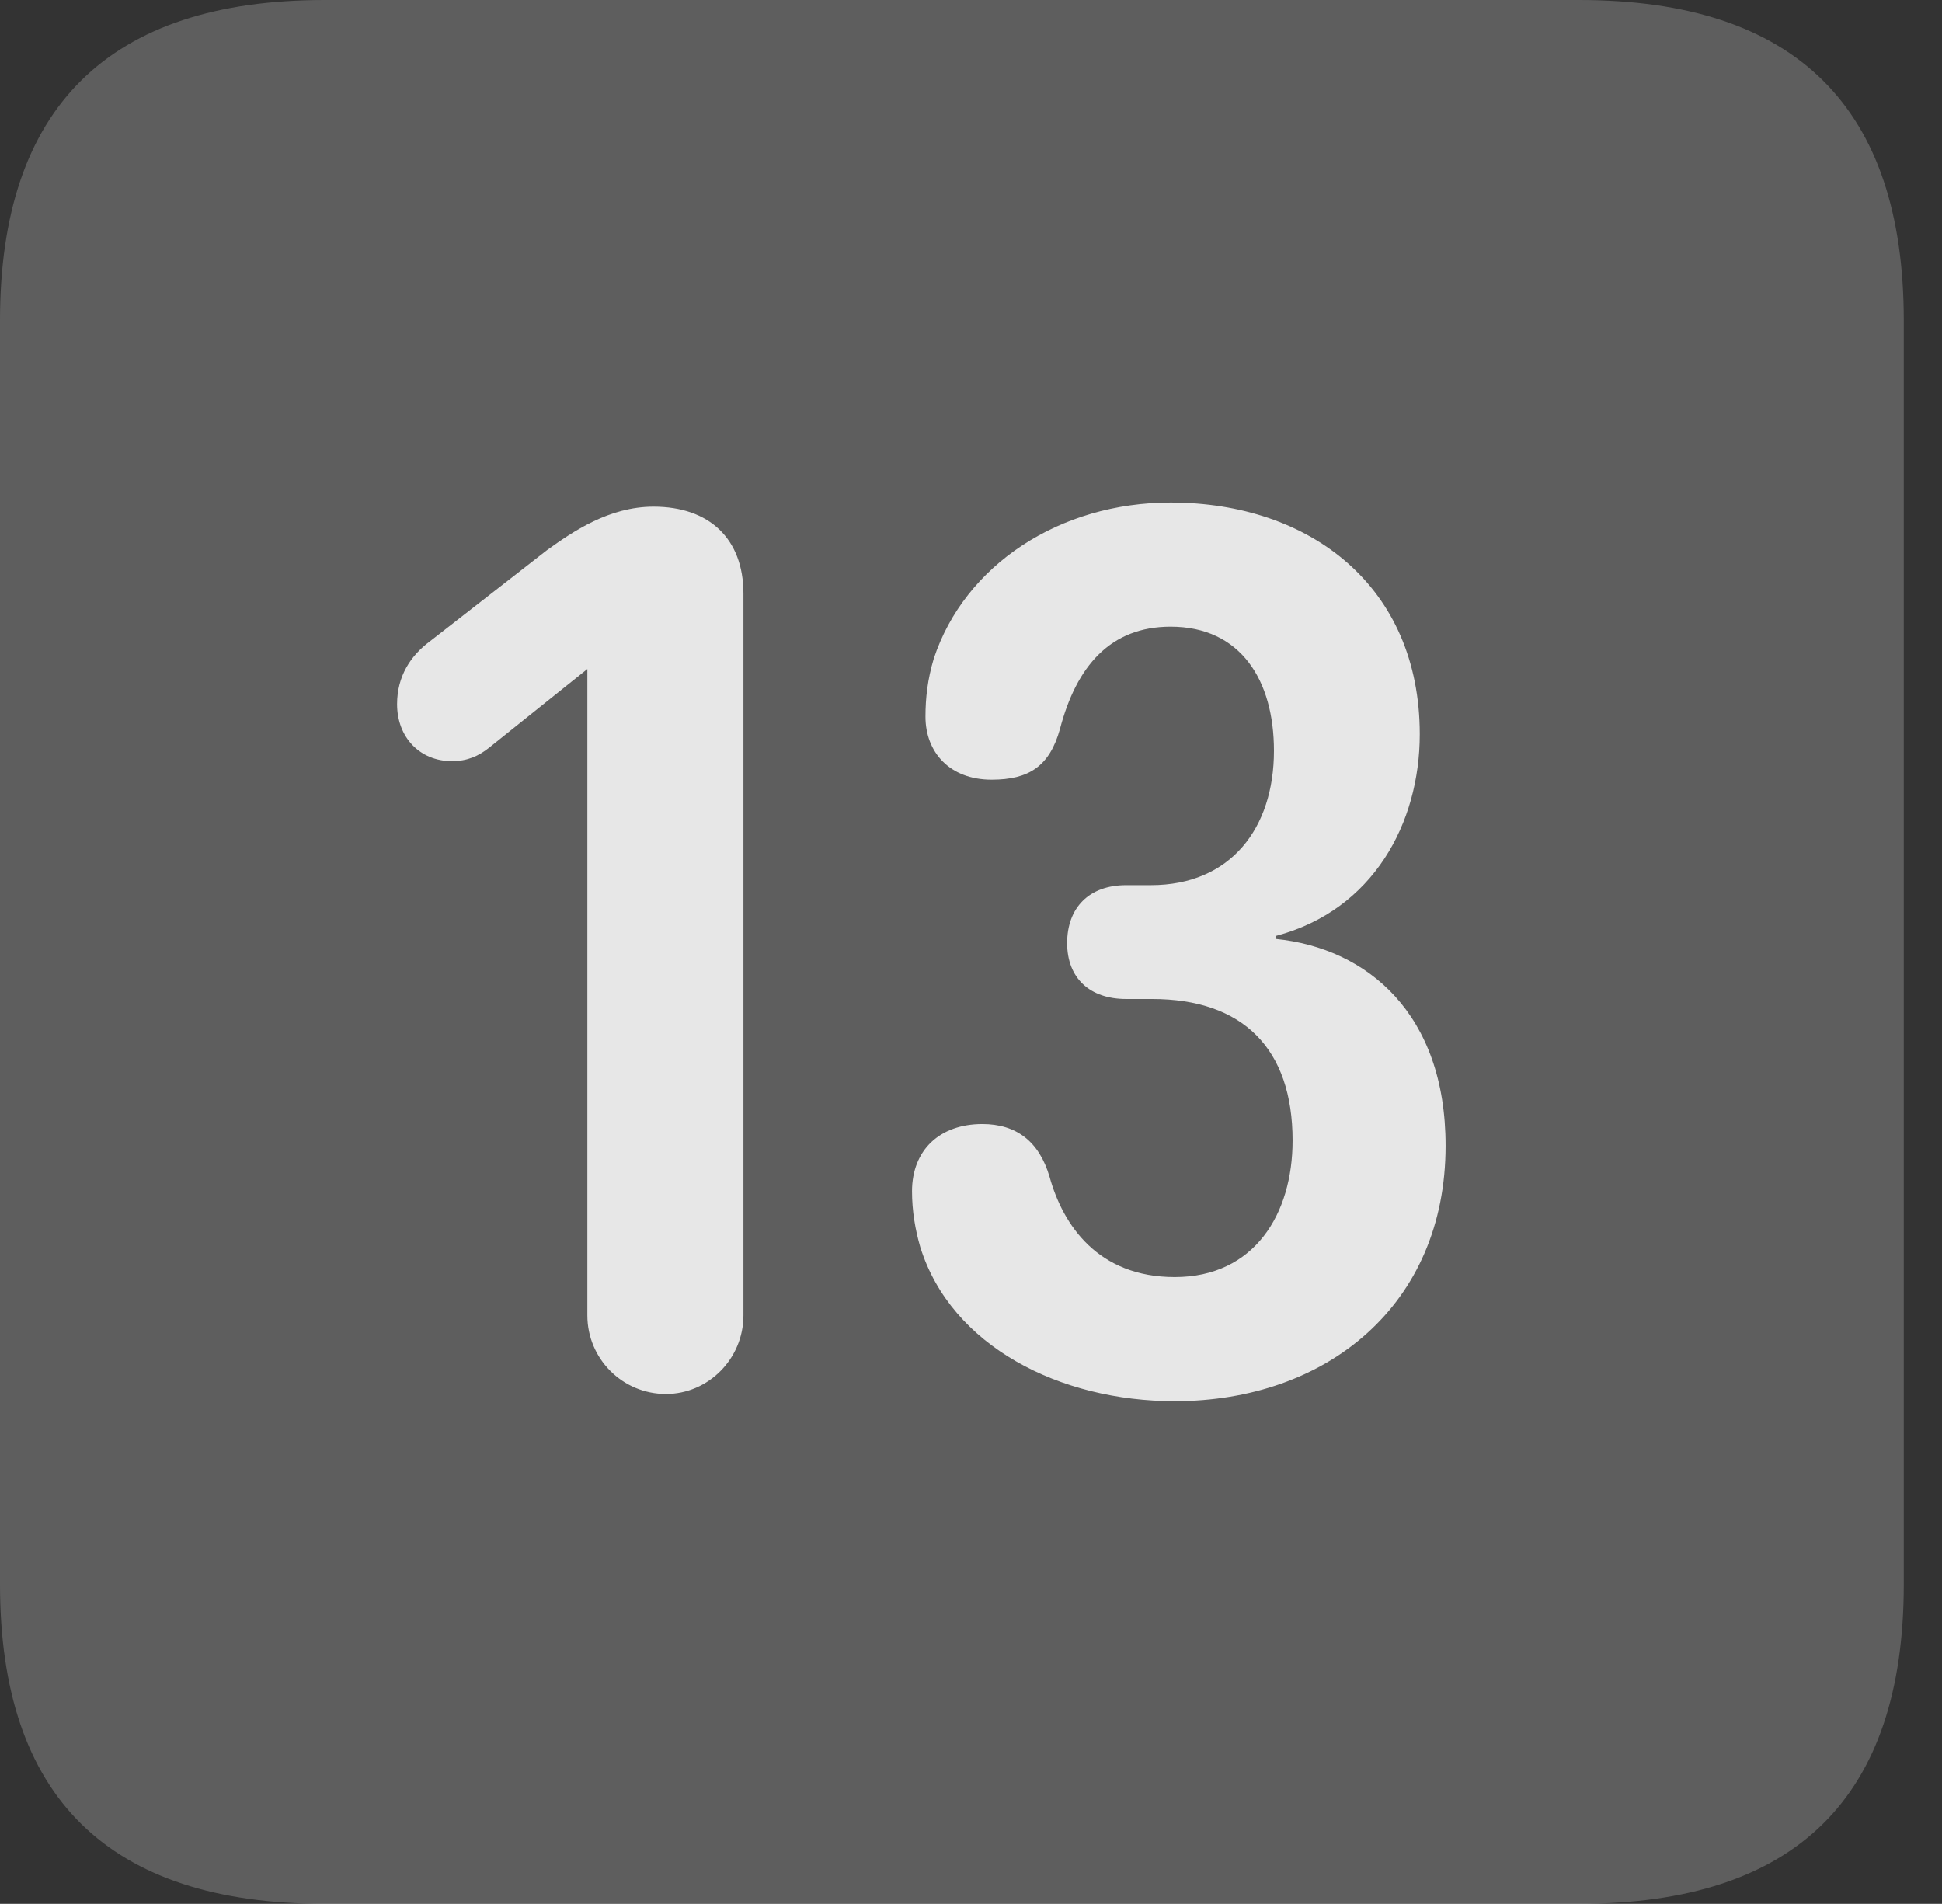 <?xml version="1.0" encoding="UTF-8"?>
<!--Generator: Apple Native CoreSVG 341-->
<!DOCTYPE svg
PUBLIC "-//W3C//DTD SVG 1.1//EN"
       "http://www.w3.org/Graphics/SVG/1.1/DTD/svg11.dtd">
<svg version="1.1" xmlns="http://www.w3.org/2000/svg" xmlns:xlink="http://www.w3.org/1999/xlink" viewBox="0 0 18.34 17.979">
 <rect x="0" y="0" width="18.34" height="17.979" fill="#333333" stroke="none"/>
 <g>
  <rect height="17.979" opacity="0" width="18.34" x="0" y="0"/>
  <path d="M3.066 17.979L14.912 17.979C16.963 17.979 17.979 16.973 17.979 14.961L17.979 3.027C17.979 1.016 16.963 0 14.912 0L3.066 0C1.025 0 0 1.016 0 3.027L0 14.961C0 16.973 1.025 17.979 3.066 17.979Z" fill="white" fill-opacity="0.212"/>
  <path d="M6.289 13.164C5.879 13.164 5.547 12.832 5.547 12.422L5.547 6.318L4.619 7.061C4.521 7.139 4.414 7.188 4.268 7.188C3.965 7.188 3.75 6.963 3.75 6.65C3.75 6.387 3.877 6.191 4.062 6.055L5.166 5.195C5.41 5.02 5.752 4.785 6.172 4.785C6.699 4.785 7.021 5.088 7.021 5.605L7.021 12.422C7.021 12.832 6.689 13.164 6.289 13.164ZM11.094 13.232C10.01 13.232 8.984 12.715 8.691 11.777C8.643 11.611 8.613 11.435 8.613 11.25C8.613 10.859 8.877 10.615 9.277 10.615C9.6 10.615 9.814 10.781 9.912 11.113C10.039 11.572 10.371 12.06 11.094 12.06C11.846 12.06 12.207 11.465 12.207 10.771C12.207 9.902 11.738 9.434 10.879 9.434L10.635 9.434C10.293 9.434 10.078 9.238 10.078 8.906C10.078 8.574 10.283 8.359 10.635 8.359L10.869 8.359C11.621 8.359 12.031 7.822 12.031 7.09C12.031 6.426 11.719 5.918 11.055 5.918C10.488 5.918 10.166 6.289 10.01 6.885C9.912 7.236 9.717 7.363 9.365 7.363C8.965 7.363 8.74 7.1 8.74 6.768C8.74 6.592 8.76 6.416 8.818 6.221C9.111 5.332 10.01 4.746 11.055 4.746C12.373 4.746 13.408 5.537 13.408 6.934C13.408 7.773 12.969 8.594 12.051 8.838L12.051 8.867C12.91 8.955 13.652 9.57 13.652 10.82C13.652 12.324 12.529 13.232 11.094 13.232Z" fill="white" fill-opacity="0.85"/>
 </g>
</svg>
